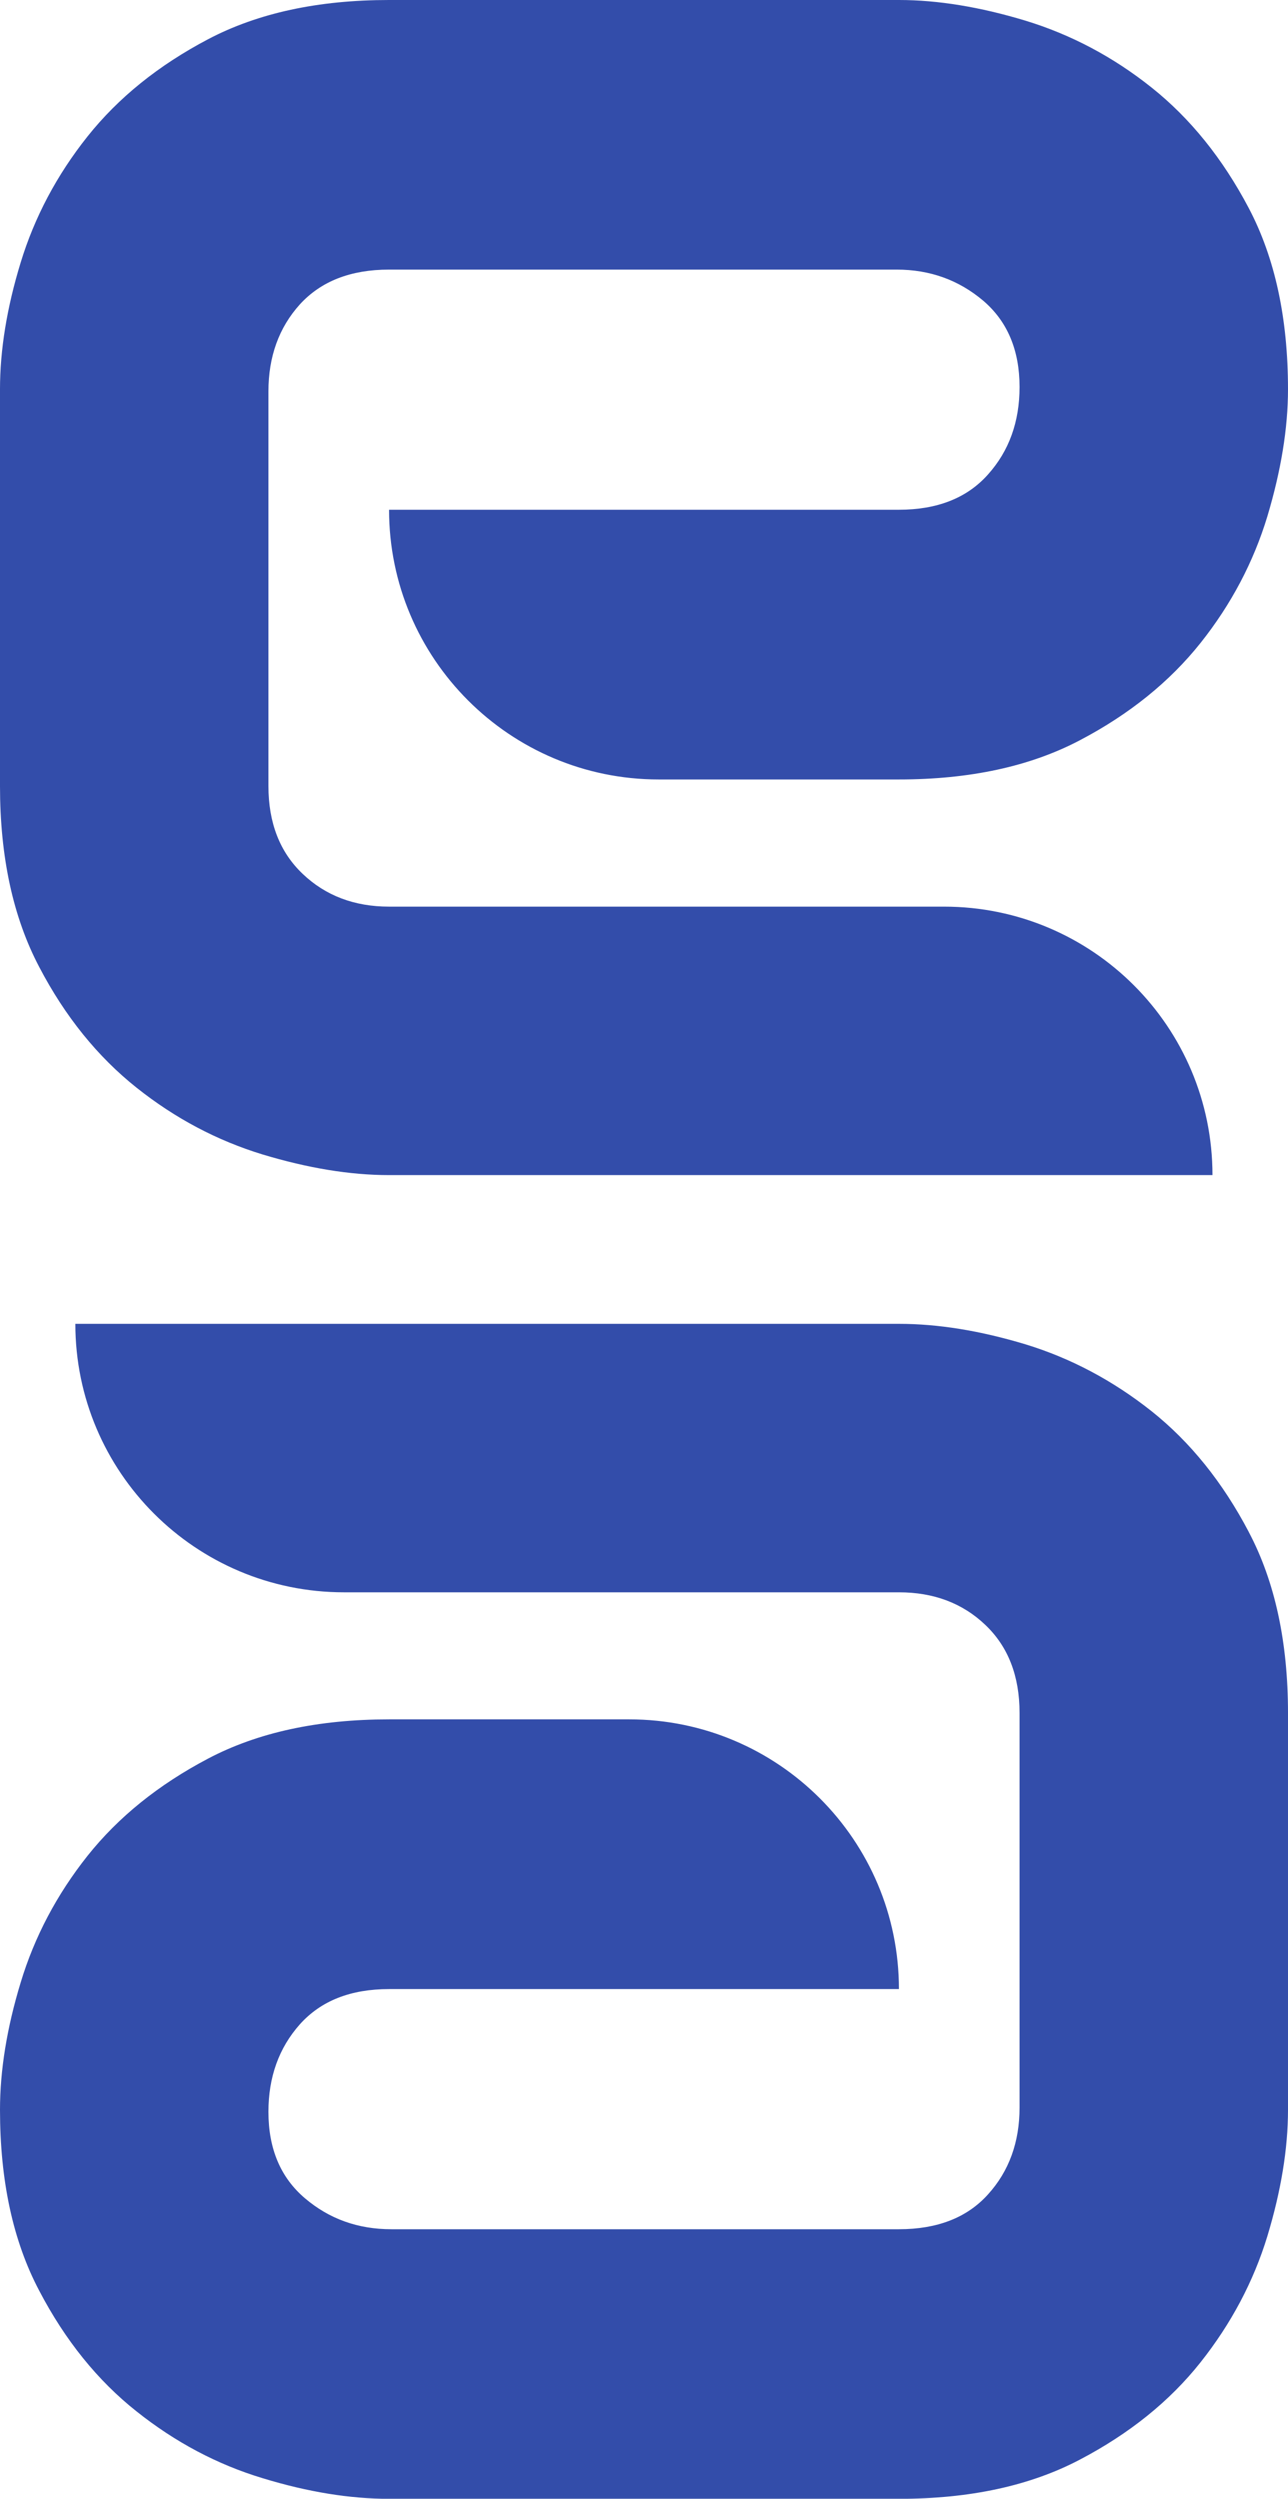 <?xml version="1.0" encoding="UTF-8"?>
<svg id="Layer_2" data-name="Layer 2" xmlns="http://www.w3.org/2000/svg" viewBox="0 0 227 440.34">
  <defs>
    <style>
      .cls-1 {
        fill: #334daa;
      }
    </style>
  </defs>
  <g id="Layer_1-2" data-name="Layer 1">
    <g>
      <path class="cls-1" d="m158.43,89.83h-89.86c0,26.24,21.29,47.53,47.53,47.53h42.33c12.5,0,23.13-2.3,31.89-6.91,8.73-4.58,15.82-10.31,21.26-17.14,5.43-6.83,9.34-14.27,11.78-22.3,2.41-8.06,3.64-15.53,3.64-22.41,0-12.53-2.3-23.16-6.91-31.92-4.6-8.73-10.31-15.82-17.14-21.26-6.83-5.44-14.24-9.34-22.22-11.78-7.98-2.41-15.42-3.64-22.3-3.64h-89.86c-12.5,0-23.13,2.3-31.89,6.91-8.76,4.61-15.82,10.31-21.26,17.14-5.43,6.83-9.34,14.24-11.78,22.22-2.44,7.98-3.64,15.42-3.64,22.33v69.91c0,12.5,2.3,23.13,6.91,31.89,4.58,8.76,10.31,15.82,17.14,21.26,6.83,5.44,14.24,9.34,22.22,11.78,7.98,2.41,15.42,3.64,22.3,3.64h145.12c0-26.13-21.18-47.31-47.31-47.31h-97.81c-6.1,0-11.19-1.93-15.21-5.76-4.04-3.83-6.05-9-6.05-15.5v-69.53c0-6.13,1.85-11.25,5.54-15.34,3.72-4.07,8.94-6.13,15.72-6.13h89.46c5.89,0,10.95,1.85,15.23,5.46,4.28,3.64,6.43,8.73,6.43,15.23,0,6.13-1.85,11.27-5.57,15.42-3.69,4.15-8.94,6.21-15.69,6.21Z"/>
      <path class="cls-1" d="m220.09,269.97c-4.6-8.76-10.31-15.85-17.14-21.29-6.83-5.41-14.24-9.34-22.22-11.78-7.98-2.41-15.42-3.61-22.3-3.61H13.28c0,26.13,21.21,47.31,47.34,47.31h97.81c6.1,0,11.19,1.9,15.21,5.73,4.04,3.83,6.05,9.02,6.05,15.53v69.53c0,6.1-1.85,11.22-5.57,15.32-3.69,4.1-8.94,6.13-15.69,6.13h-89.46c-5.89,0-10.95-1.82-15.23-5.46-4.28-3.64-6.43-8.7-6.43-15.23,0-6.13,1.85-11.27,5.54-15.42,3.72-4.15,8.94-6.21,15.72-6.21h89.86c0-26.24-21.29-47.53-47.53-47.53h-42.33c-12.5,0-23.13,2.3-31.89,6.91-8.76,4.61-15.82,10.31-21.26,17.14-5.43,6.85-9.34,14.27-11.78,22.33-2.44,8.03-3.64,15.5-3.64,22.41,0,12.53,2.3,23.16,6.91,31.89,4.58,8.76,10.31,15.85,17.14,21.26,6.83,5.44,14.24,9.37,22.22,11.78,7.98,2.44,15.42,3.64,22.3,3.64h89.86c12.5,0,23.13-2.3,31.89-6.91,8.73-4.58,15.82-10.28,21.26-17.14,5.41-6.83,9.34-14.24,11.78-22.22,2.41-7.98,3.64-15.4,3.64-22.3v-69.91c0-12.5-2.3-23.16-6.91-31.89Z"/>
    </g>
  </g>
</svg>